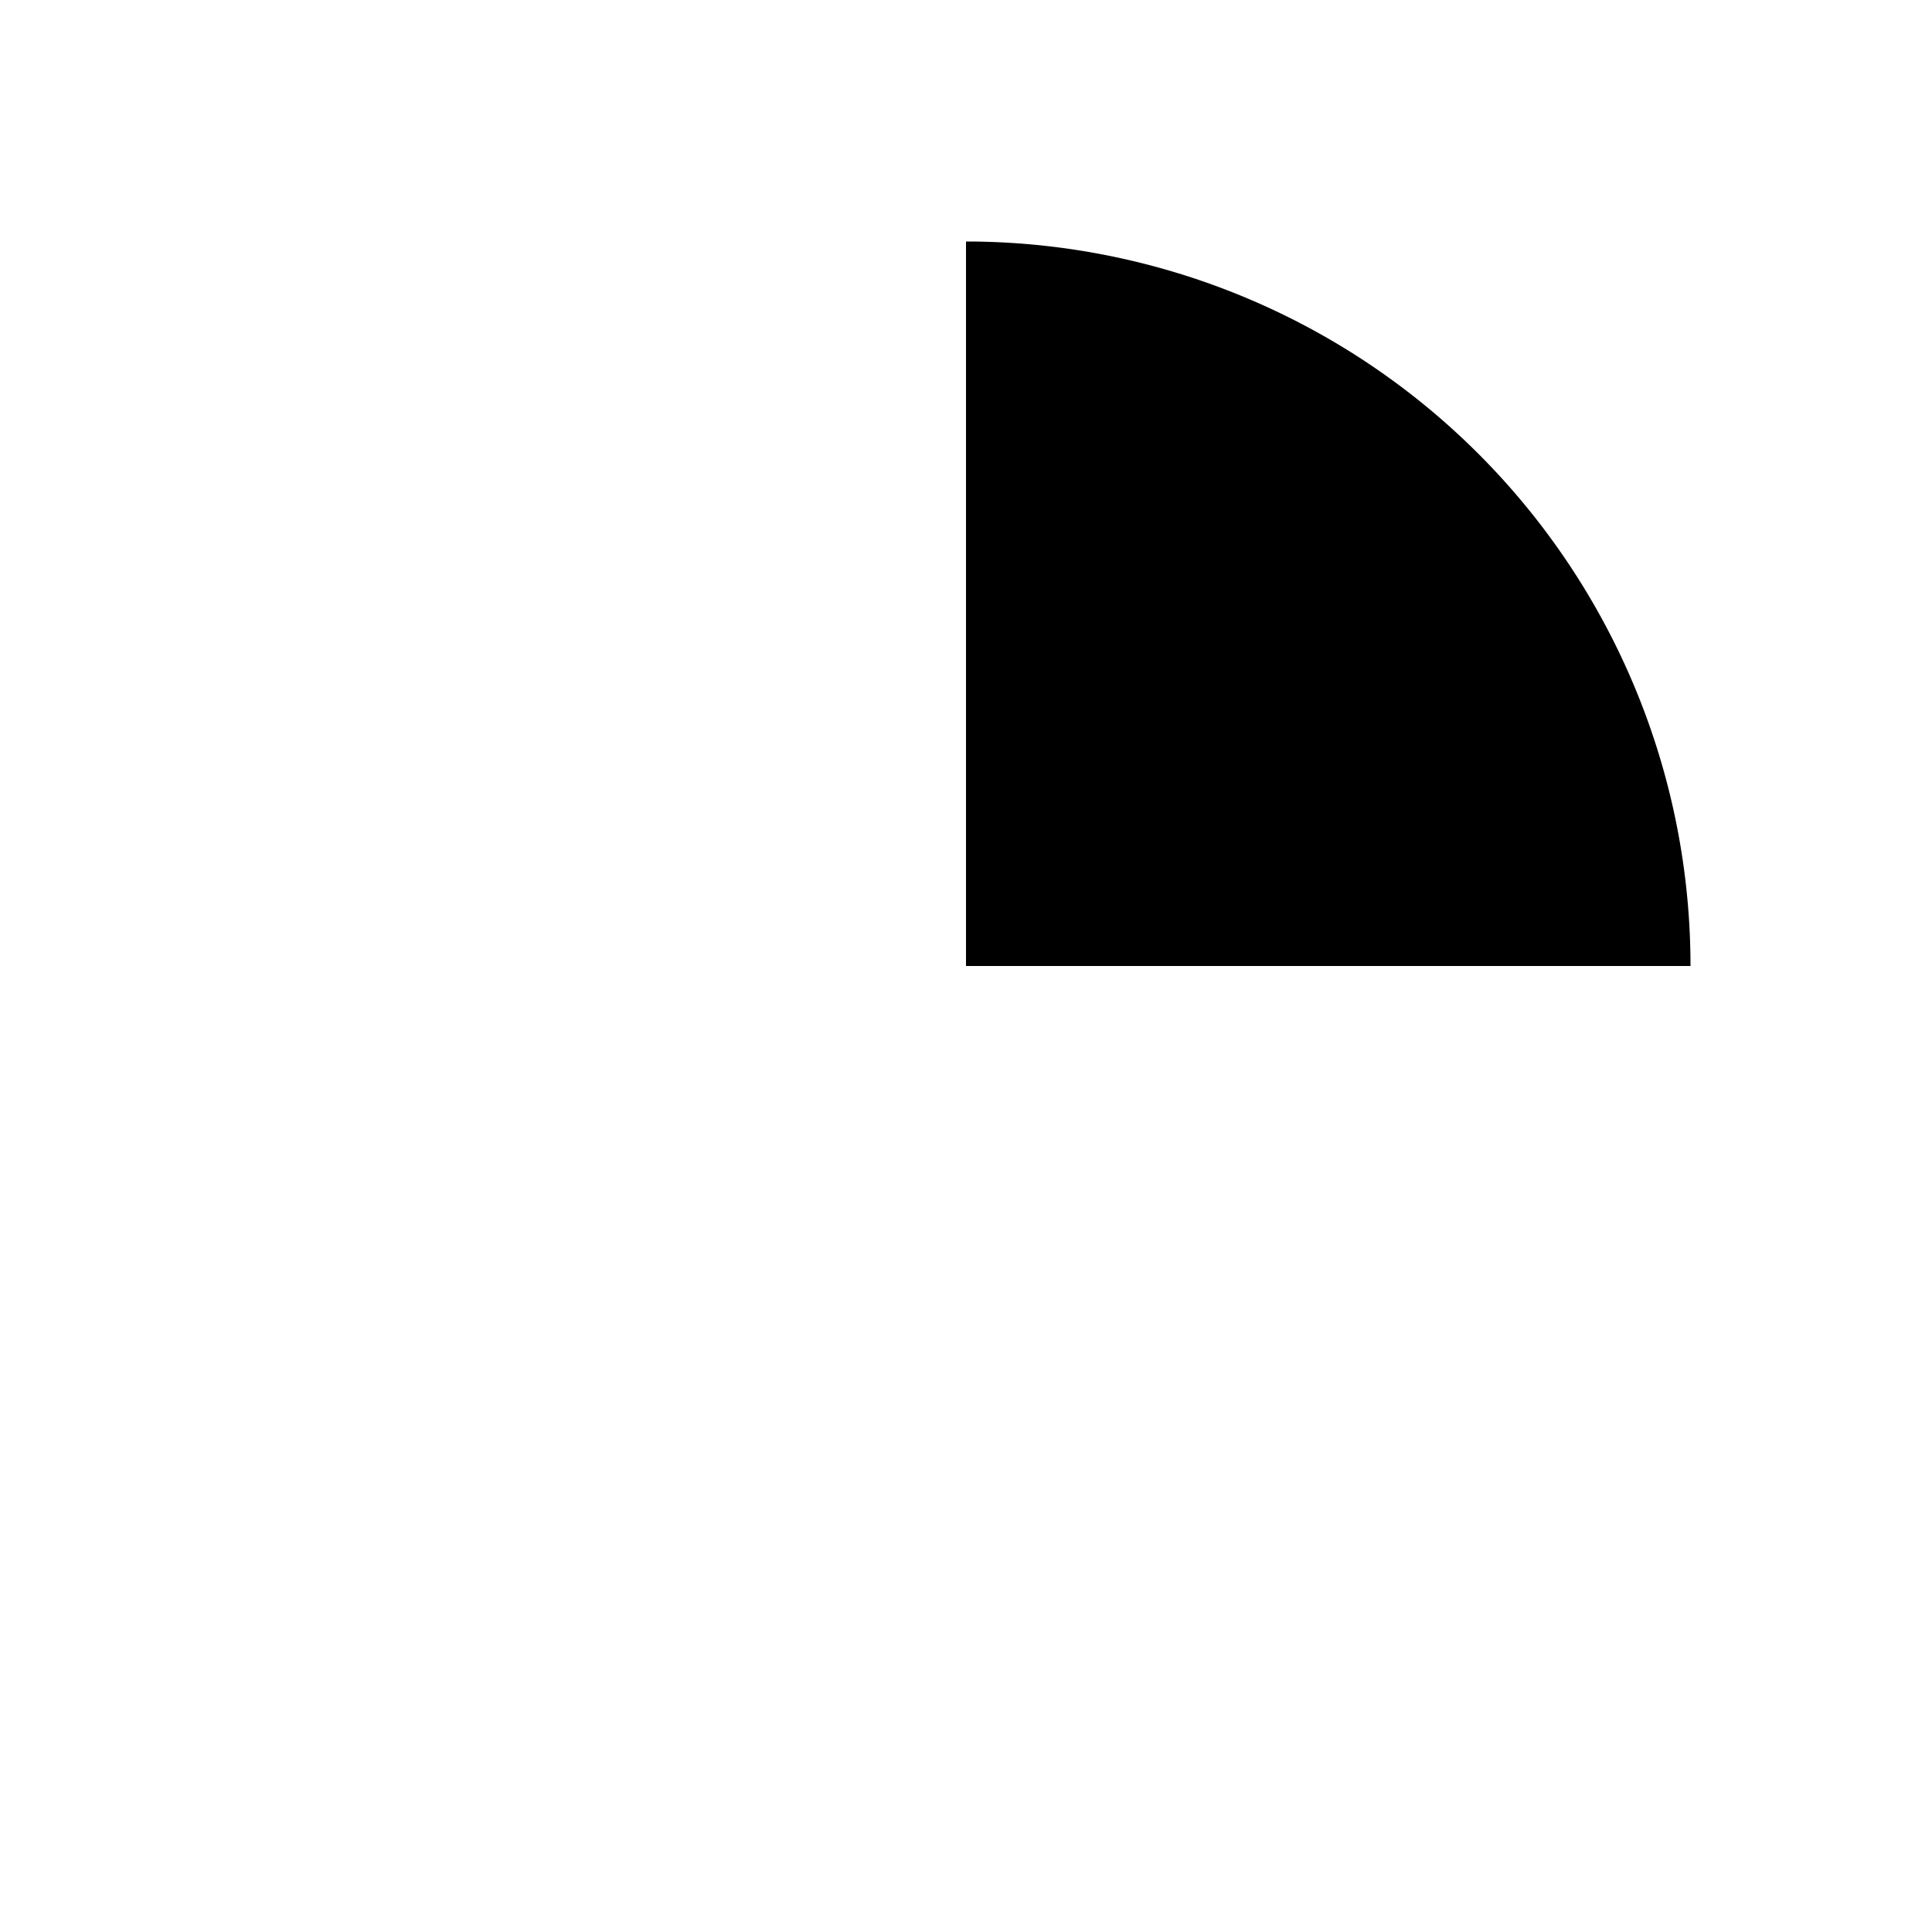 <?xml version="1.0" encoding="UTF-8"?>
<svg width="24" height="24" viewBox="0 0 24 24" fill="none" xmlns="http://www.w3.org/2000/svg">
<path d="M21 12a9 9 0 0 0 -9 -9m0 0v9h9" fill="currentColor" stroke="none"/><path d="M3 12a9 9 0 1 0 18 0a9 9 0 0 0 -18 0"/>
</svg>